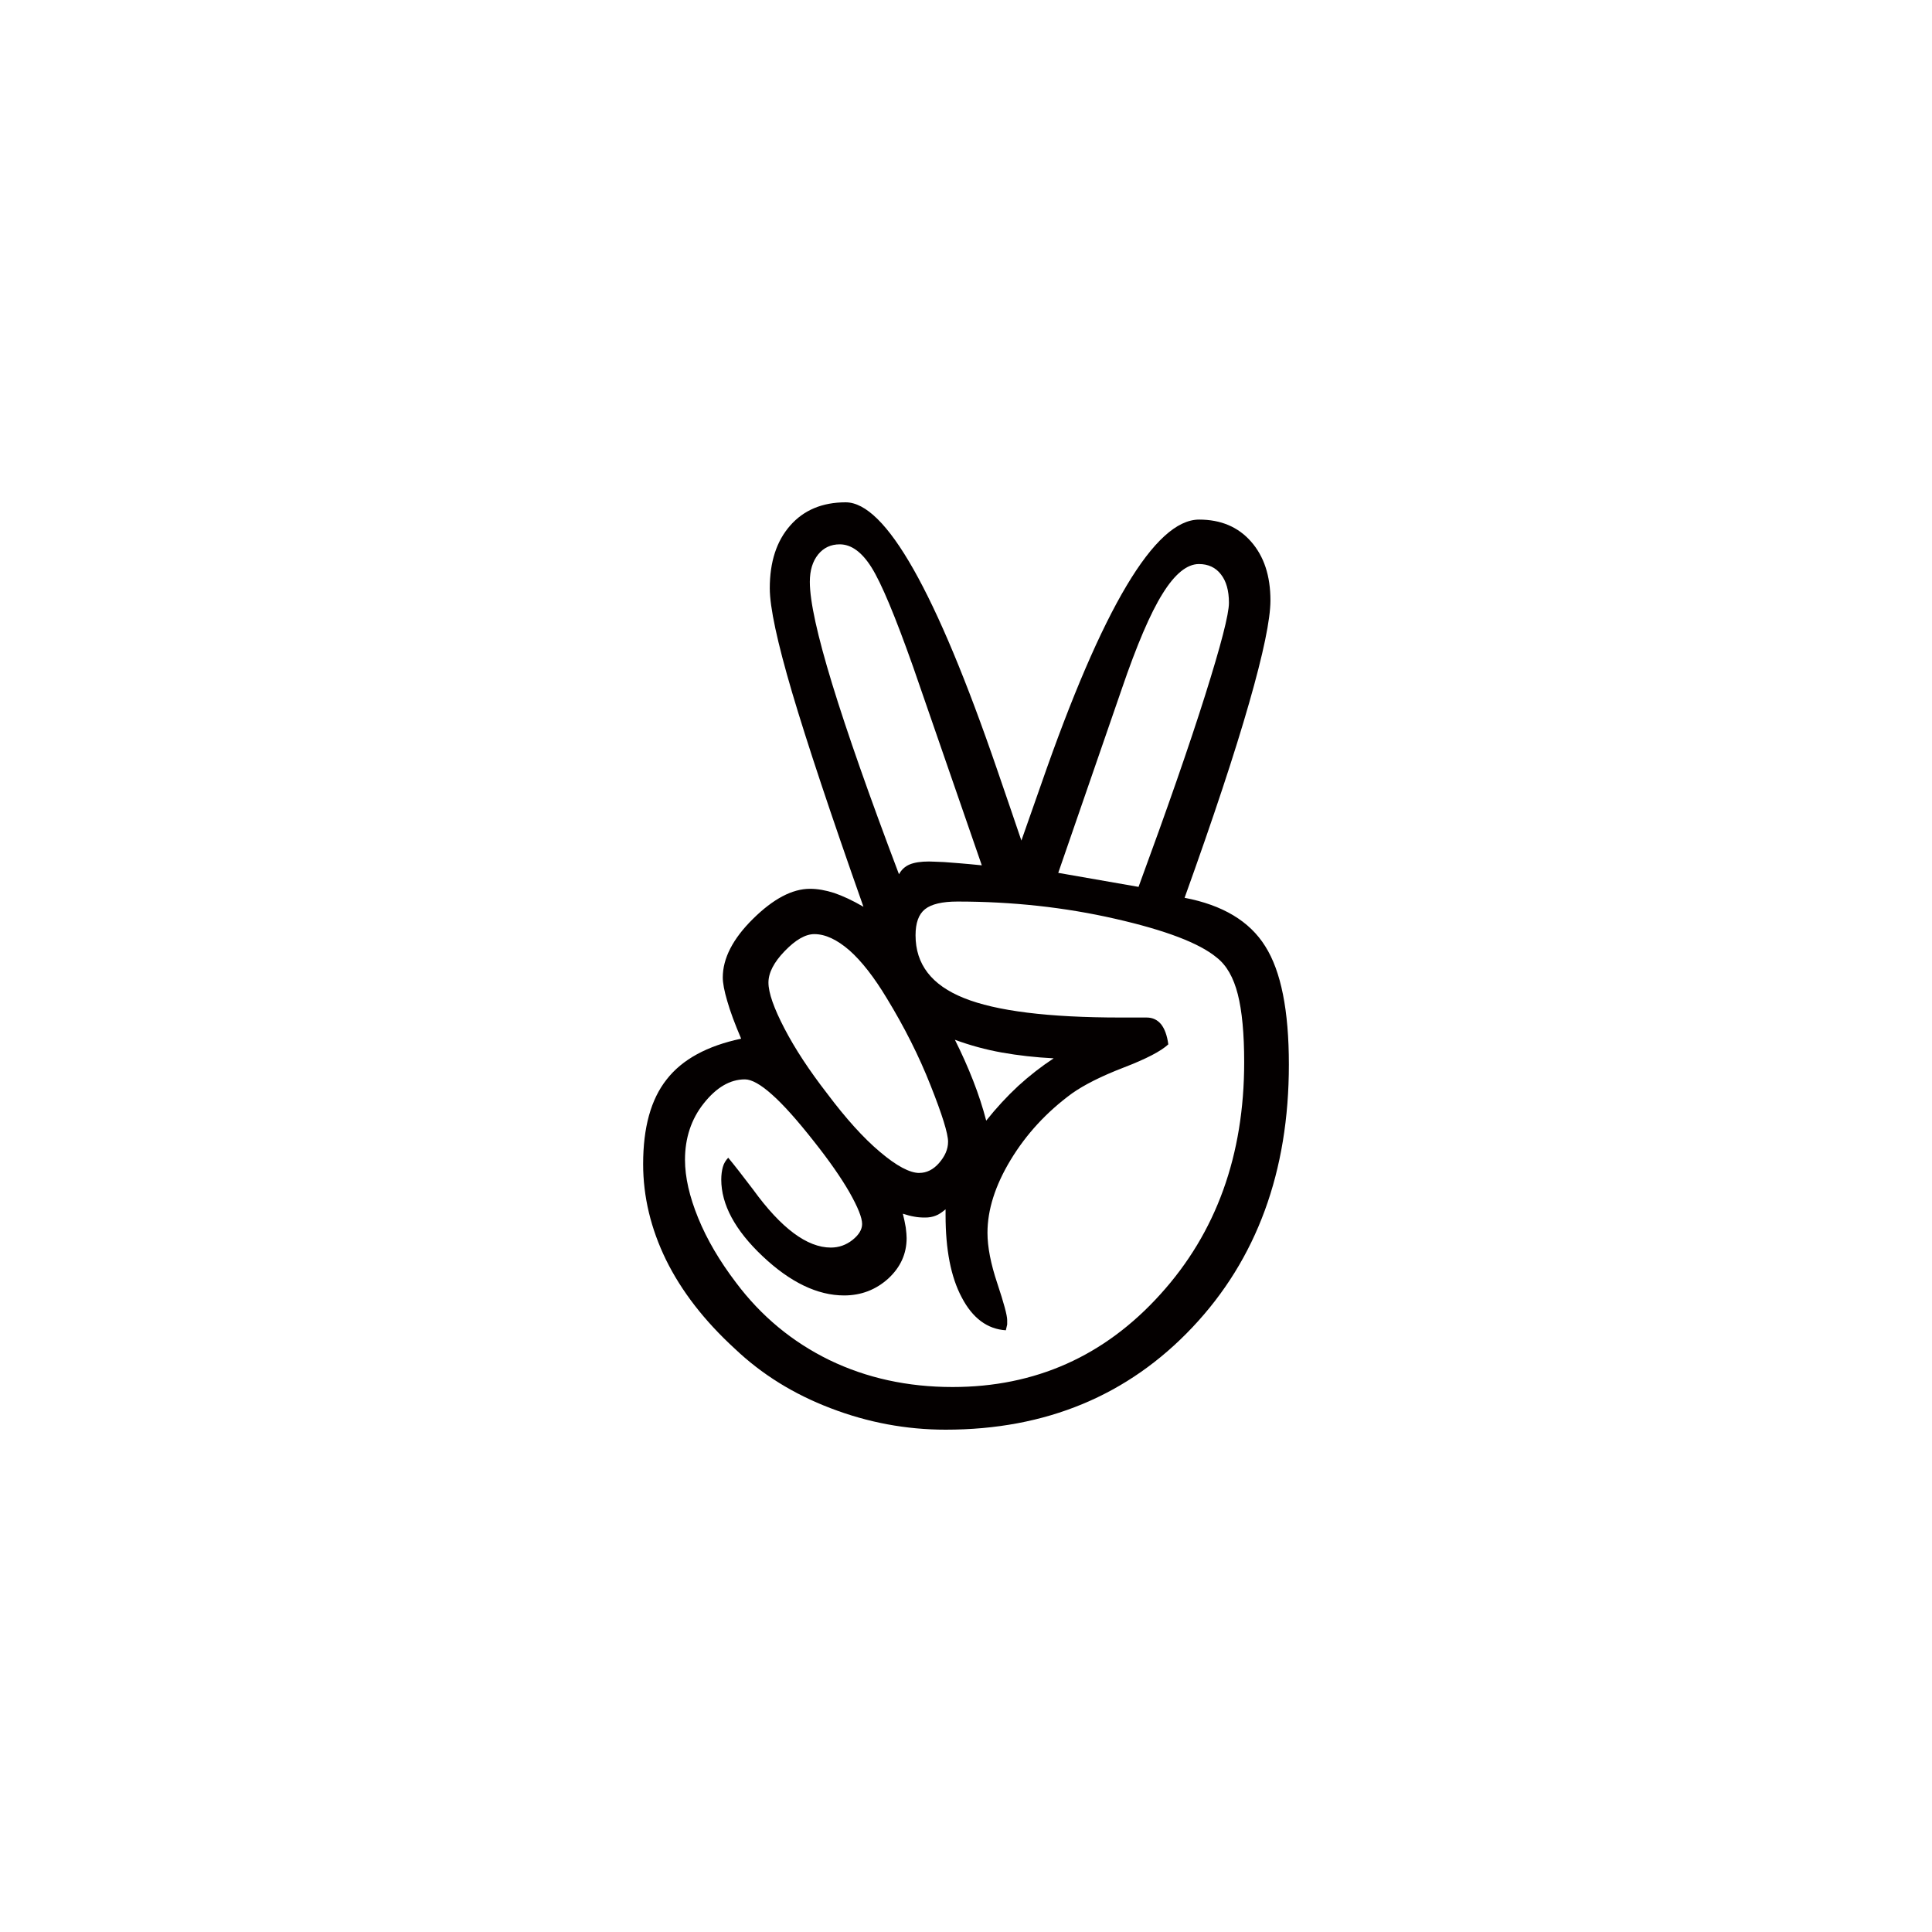 <svg class="ldi-154nhf" width="100%" height="100%" xmlns="http://www.w3.org/2000/svg" xmlns:xlink="http://www.w3.org/1999/xlink" viewBox="0 0 100 100" preserveAspectRatio="xMidYMid"><!--?xml version="1.0" encoding="utf-8"?--><!--Generator: Adobe Illustrator 21.0.0, SVG Export Plug-In . SVG Version: 6.00 Build 0)--><svg version="1.1" id="Layer_1" xmlns="http://www.w3.org/2000/svg" xmlns:xlink="http://www.w3.org/1999/xlink" x="0px" y="0px" viewBox="0 0 100 100" style="transform-origin: 50px 50px 0px;" xml:space="preserve"><g style="transform-origin: 50px 50px 0px;"><g fill="rgb(0, 0, 0)" style="fill: rgb(0, 0, 0); transform-origin: 50px 50px 0px; transform: scale(0.6);"><g style="transform-origin: 50px 50px 0px;"><g fill="rgb(0, 0, 0)" style="fill: rgb(0, 0, 0);"><style type="text/css" class="ld ld-breath" style="transform-origin: 50px 50px 0px; animation-duration: 1s; animation-delay: -1s; animation-direction: normal;">.st0{fill:#040000;} .st1{fill:#050000;} .st2{fill:#E74F0C;} .st3{fill:#4D494C;} .st4{fill:#E72E11;} .st5{fill:#241C1D;}</style><g class="ld ld-breath" style="transform-origin: 50px 50px 0px; animation-duration: 1s; animation-delay: -0.909s; animation-direction: normal;"><path class="st0" d="M64.883,43.18c2.45-6.665,4.37-12.17,5.74-16.515c1.365-4.335,2.06-7,2.06-8c0-1.05-0.235-1.88-0.7-2.46 c-0.45-0.58-1.08-0.88-1.89-0.88c-1.03,0-2.075,0.85-3.13,2.55c-1.065,1.7-2.235,4.45-3.525,8.225l-5.48,15.865l6.93,1.21h-0.015 L64.883,43.18z M57.573,57.965c-1.58-0.08-3.075-0.25-4.48-0.5c-1.4-0.25-2.76-0.625-4.05-1.1c0.59,1.175,1.115,2.35,1.57,3.515 c0.46,1.175,0.835,2.325,1.13,3.46c0.875-1.1,1.8-2.1,2.77-3c0.975-0.89,2-1.685,3.05-2.375L57.573,57.965z M51.363,41.315 l-5.935-17.15c-1.54-4.35-2.73-7.2-3.58-8.55c-0.835-1.33-1.75-1.99-2.74-1.99c-0.765,0-1.39,0.29-1.865,0.875 c-0.48,0.6-0.715,1.38-0.715,2.36c0,1.69,0.65,4.62,1.925,8.8c1.28,4.175,3.2,9.65,5.765,16.425c0.22-0.4,0.53-0.685,0.935-0.85 c0.405-0.165,0.95-0.25,1.65-0.25c0.215,0,0.65,0.025,1.32,0.05c0.65,0.05,1.735,0.125,3.235,0.28L51.363,41.315z M45.973,67.85 c0.625,0,1.2-0.28,1.7-0.85c0.5-0.58,0.78-1.175,0.78-1.84c0-0.7-0.5-2.32-1.51-4.86c-1-2.54-2.265-5.04-3.765-7.5 c-1.1-1.83-2.185-3.22-3.235-4.15c-1.075-0.93-2.08-1.4-3.025-1.4c-0.77,0-1.62,0.49-2.56,1.465c-0.935,0.965-1.4,1.875-1.4,2.715 c0,0.88,0.465,2.2,1.375,3.95c0.92,1.77,2.15,3.635,3.68,5.61c1.62,2.16,3.14,3.85,4.57,5.05c1.425,1.21,2.565,1.815,3.4,1.815 L45.973,67.85z M29.488,66.54c0.52,0.625,1.23,1.535,2.15,2.75c2.41,3.325,4.65,5,6.7,5c0.7,0,1.325-0.225,1.875-0.66 c0.55-0.44,0.825-0.9,0.825-1.375c0-0.55-0.37-1.46-1.1-2.75c-0.74-1.28-1.75-2.725-3.025-4.335c-1.465-1.865-2.685-3.23-3.66-4.09 c-0.96-0.86-1.75-1.3-2.325-1.3c-1.285,0-2.465,0.7-3.55,2.07c-1.08,1.35-1.62,3-1.62,4.86c0,1.51,0.385,3.185,1.14,5.035 c0.755,1.85,1.835,3.69,3.26,5.565c2.165,2.89,4.85,5.115,8.05,6.68c3.2,1.55,6.75,2.33,10.63,2.33c7.14,0,13.12-2.67,17.93-8 c4.825-5.325,7.23-12,7.23-20.03c0-2.45-0.185-4.41-0.55-5.85c-0.37-1.45-0.965-2.5-1.815-3.165c-1.5-1.25-4.425-2.36-8.77-3.35 c-4.335-0.99-8.865-1.485-13.6-1.485c-1.31,0-2.25,0.22-2.8,0.66c-0.55,0.44-0.815,1.19-0.815,2.25c0,2.5,1.385,4.3,4.175,5.415 c2.78,1.12,7.29,1.68,13.51,1.68h2.25c0.52,0,0.935,0.2,1.25,0.585c0.3,0.38,0.515,0.95,0.62,1.73c-0.625,0.585-1.9,1.25-3.85,2 c-1.95,0.75-3.42,1.5-4.45,2.225c-2.2,1.61-3.96,3.525-5.3,5.74c-1.34,2.215-2,4.315-2,6.29c0,1.215,0.28,2.67,0.85,4.37 c0.565,1.7,0.85,2.75,0.85,3.16v0.38l-0.115,0.5c-1.6-0.1-2.87-1.05-3.8-2.825c-0.95-1.775-1.4-4.15-1.4-7.11v-0.5 c-0.3,0.25-0.58,0.45-0.86,0.55c-0.275,0.11-0.58,0.16-0.9,0.16c-0.335,0-0.65-0.02-0.95-0.08c-0.3-0.05-0.615-0.135-0.975-0.25 c0.1,0.4,0.185,0.8,0.25,1.185c0.05,0.4,0.075,0.7,0.075,0.915c0,1.35-0.525,2.52-1.59,3.5c-1.065,0.96-2.335,1.45-3.8,1.45 c-2.3,0-4.65-1.135-7.03-3.38c-2.385-2.25-3.57-4.465-3.57-6.62c0-0.4,0.05-0.76,0.135-1.075c0.085-0.315,0.25-0.575,0.46-0.8h0.015 L29.488,66.54z M68.848,44.115c3.285,0.625,5.615,2.015,6.965,4.18c1.365,2.15,2.04,5.55,2.04,10.21c0,9.23-2.77,16.785-8.315,22.66 C63.983,87.05,56.883,90,48.248,90c-3.41,0-6.72-0.62-9.92-1.85c-3.21-1.22-5.96-2.94-8.27-5.135c-2.63-2.41-4.61-4.97-5.935-7.665 c-1.31-2.685-1.975-5.45-1.975-8.26c0-3.15,0.665-5.58,2.025-7.3c1.35-1.735,3.5-2.9,6.43-3.52c-0.55-1.29-0.95-2.365-1.2-3.25 c-0.26-0.875-0.385-1.56-0.385-2.03c0-1.65,0.87-3.34,2.6-5.05c1.75-1.73,3.39-2.6,4.925-2.6c0.65,0,1.35,0.125,2.085,0.36 c0.73,0.25,1.58,0.64,2.525,1.19c-2.82-7.99-4.87-14.15-6.155-18.49c-1.28-4.35-1.925-7.335-1.925-8.99 c0-2.27,0.585-4.075,1.765-5.41c1.165-1.33,2.77-2,4.78-2c3.44,0,7.8,7.7,13.075,23.08c0.91,2.64,1.6,4.67,2.085,6.1l1.7-4.84 c5.29-15.24,9.82-22.85,13.63-22.85c1.875,0,3.37,0.63,4.485,1.9s1.67,2.95,1.67,5.075c0,1.615-0.61,4.56-1.84,8.85 c-1.225,4.285-3.08,9.89-5.57,16.815" fill="rgb(4, 0, 0)" style="fill: rgb(4, 0, 0);"></path></g></g></g></g></g><style type="text/css" class="ld ld-breath" style="transform-origin: 50px 50px 0px; animation-duration: 1s; animation-delay: -0.364s; animation-direction: normal;">path,ellipse,circle,rect,polygon,polyline,line { stroke-width: 0; }@keyframes ld-breath {
  0% {
    -webkit-transform: scale(0.86);
    transform: scale(0.86);
  }
  50% {
    -webkit-transform: scale(1.06);
    transform: scale(1.06);
  }
  100% {
    -webkit-transform: scale(0.86);
    transform: scale(0.86);
  }
}
@-webkit-keyframes ld-breath {
  0% {
    -webkit-transform: scale(0.86);
    transform: scale(0.86);
  }
  50% {
    -webkit-transform: scale(1.06);
    transform: scale(1.06);
  }
  100% {
    -webkit-transform: scale(0.86);
    transform: scale(0.86);
  }
}
.ld.ld-breath {
  -webkit-animation: ld-breath 1s infinite;
  animation: ld-breath 1s infinite;
}
</style></svg></svg>